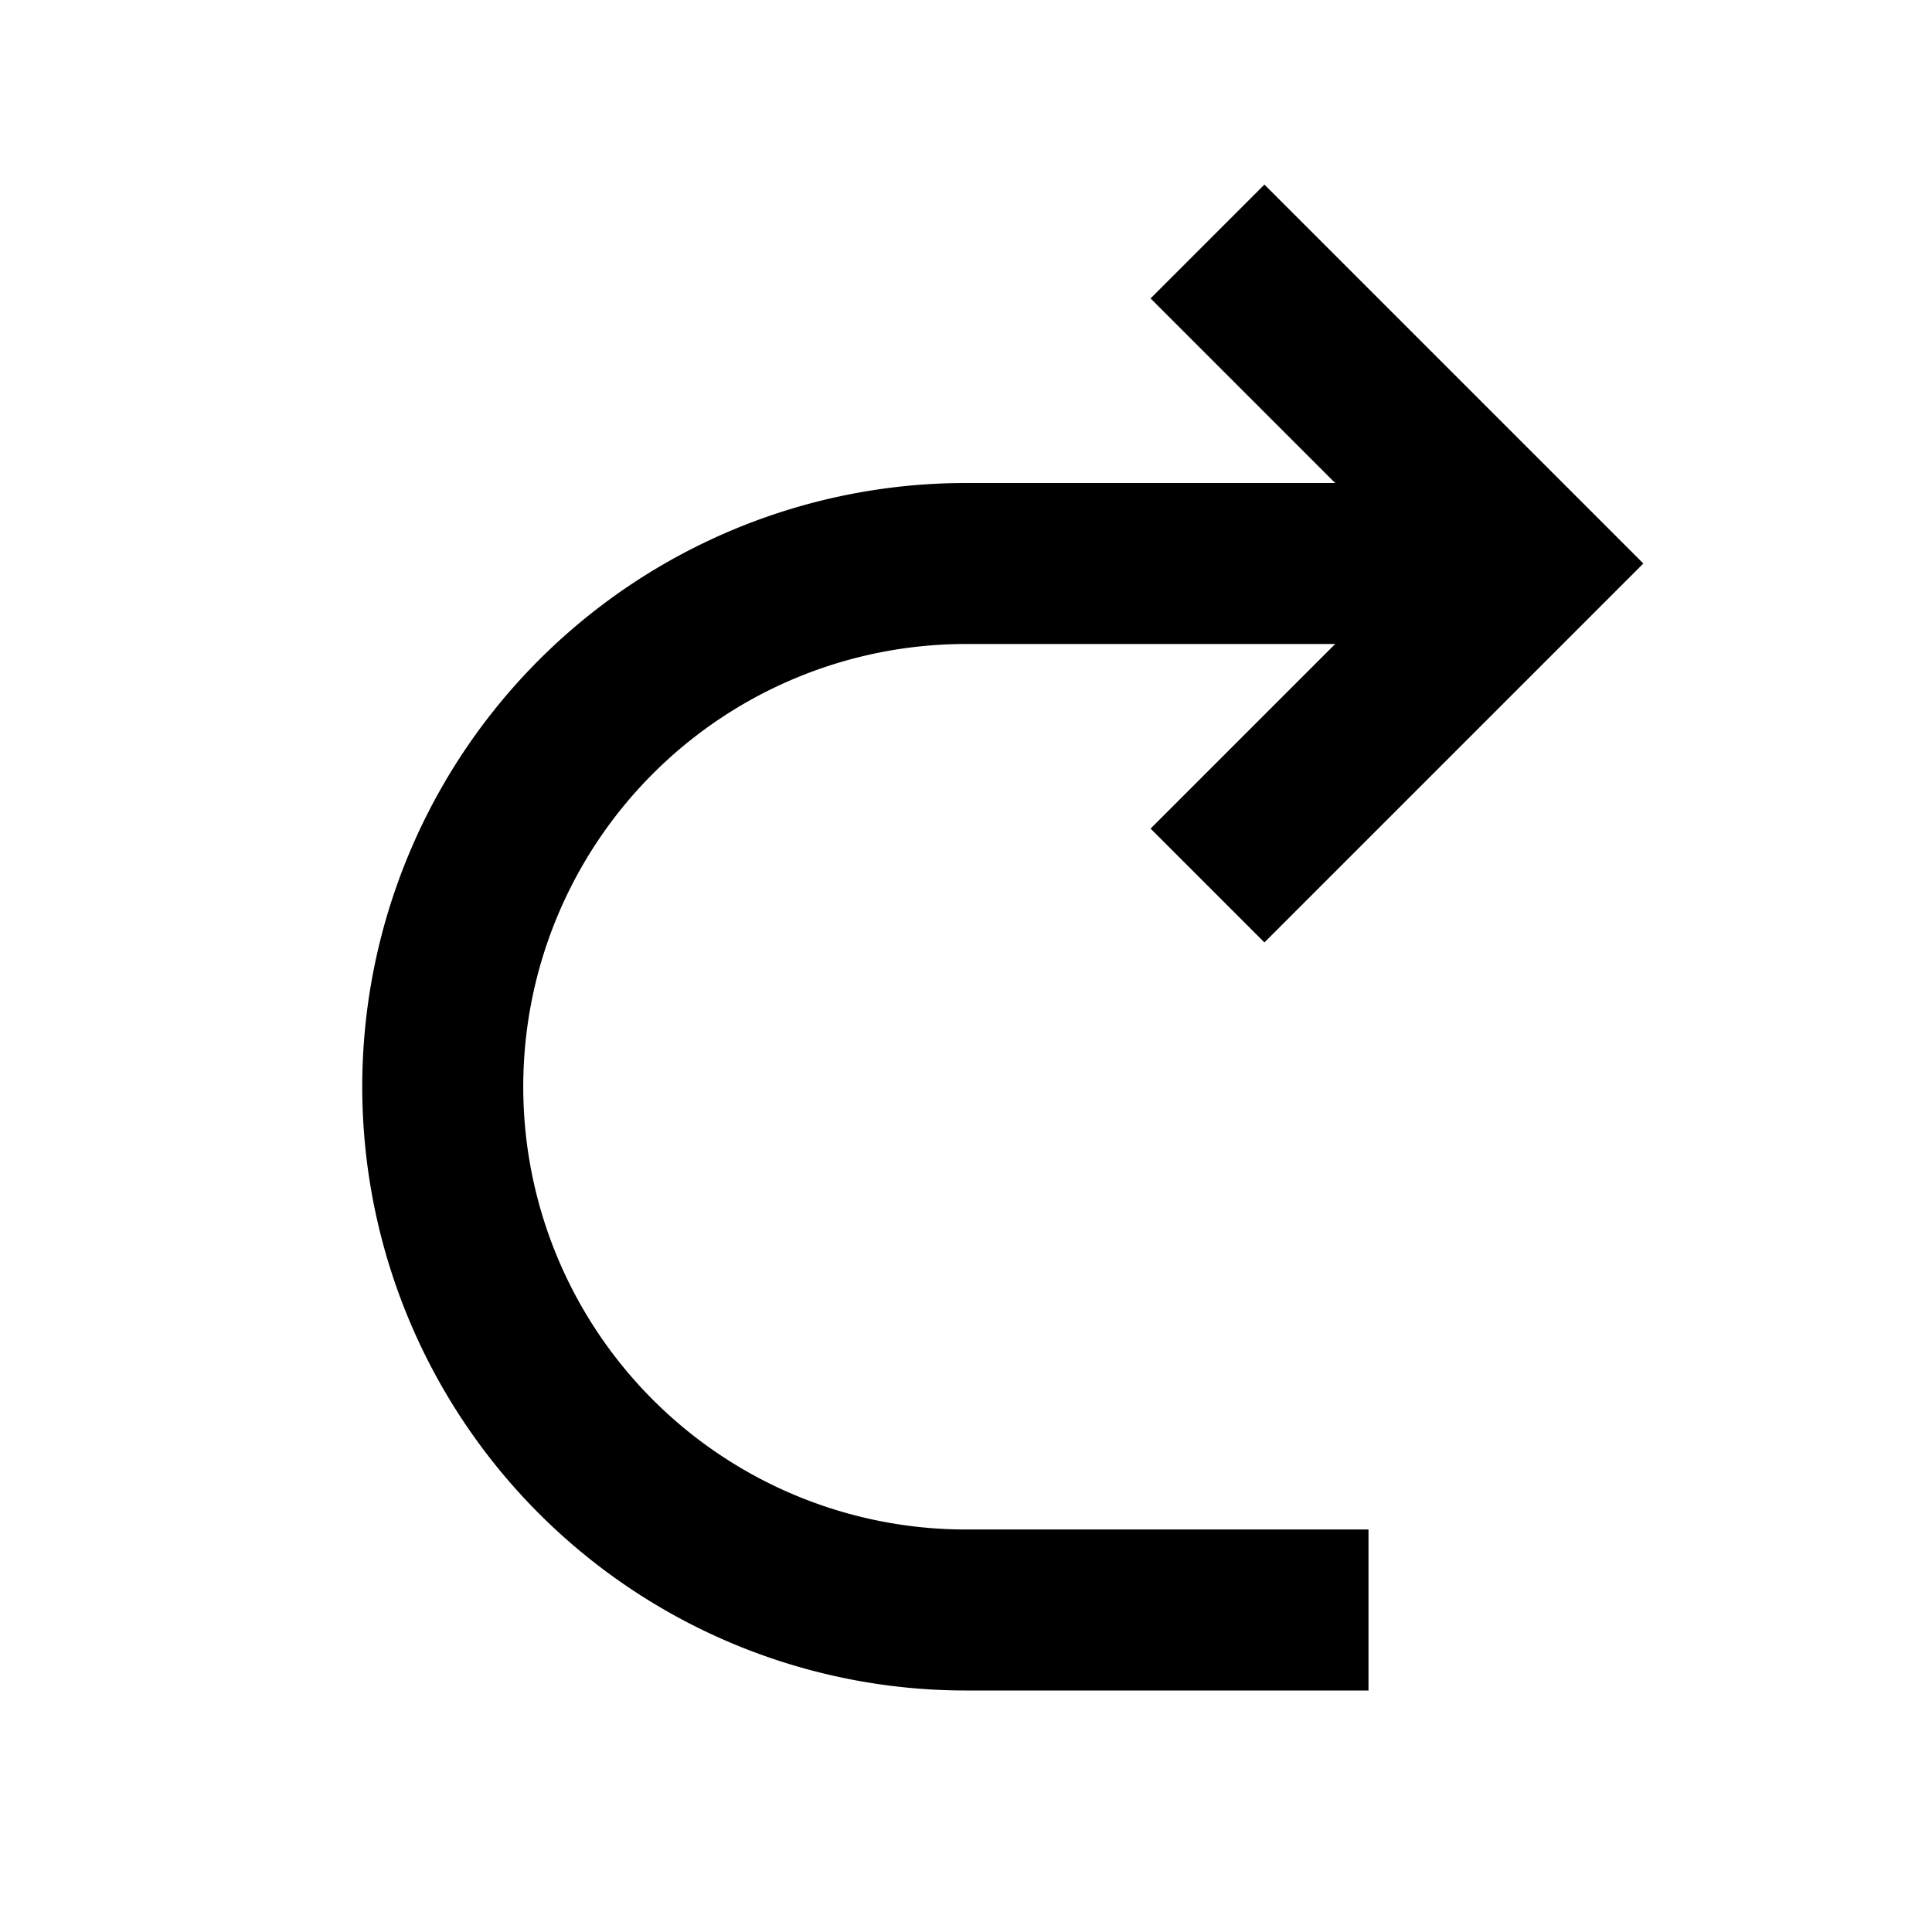 <svg xmlns="http://www.w3.org/2000/svg" width="24" height="24" viewBox="0 0 24 24">
  <path fill="none" stroke="#000000" stroke-width="2" d="M15 3l4 4-4 4"/>
  <path fill="none" stroke="#000000" stroke-width="2" d="M19 7H12a5 5 0 0 0 0 13h5"/>
</svg>